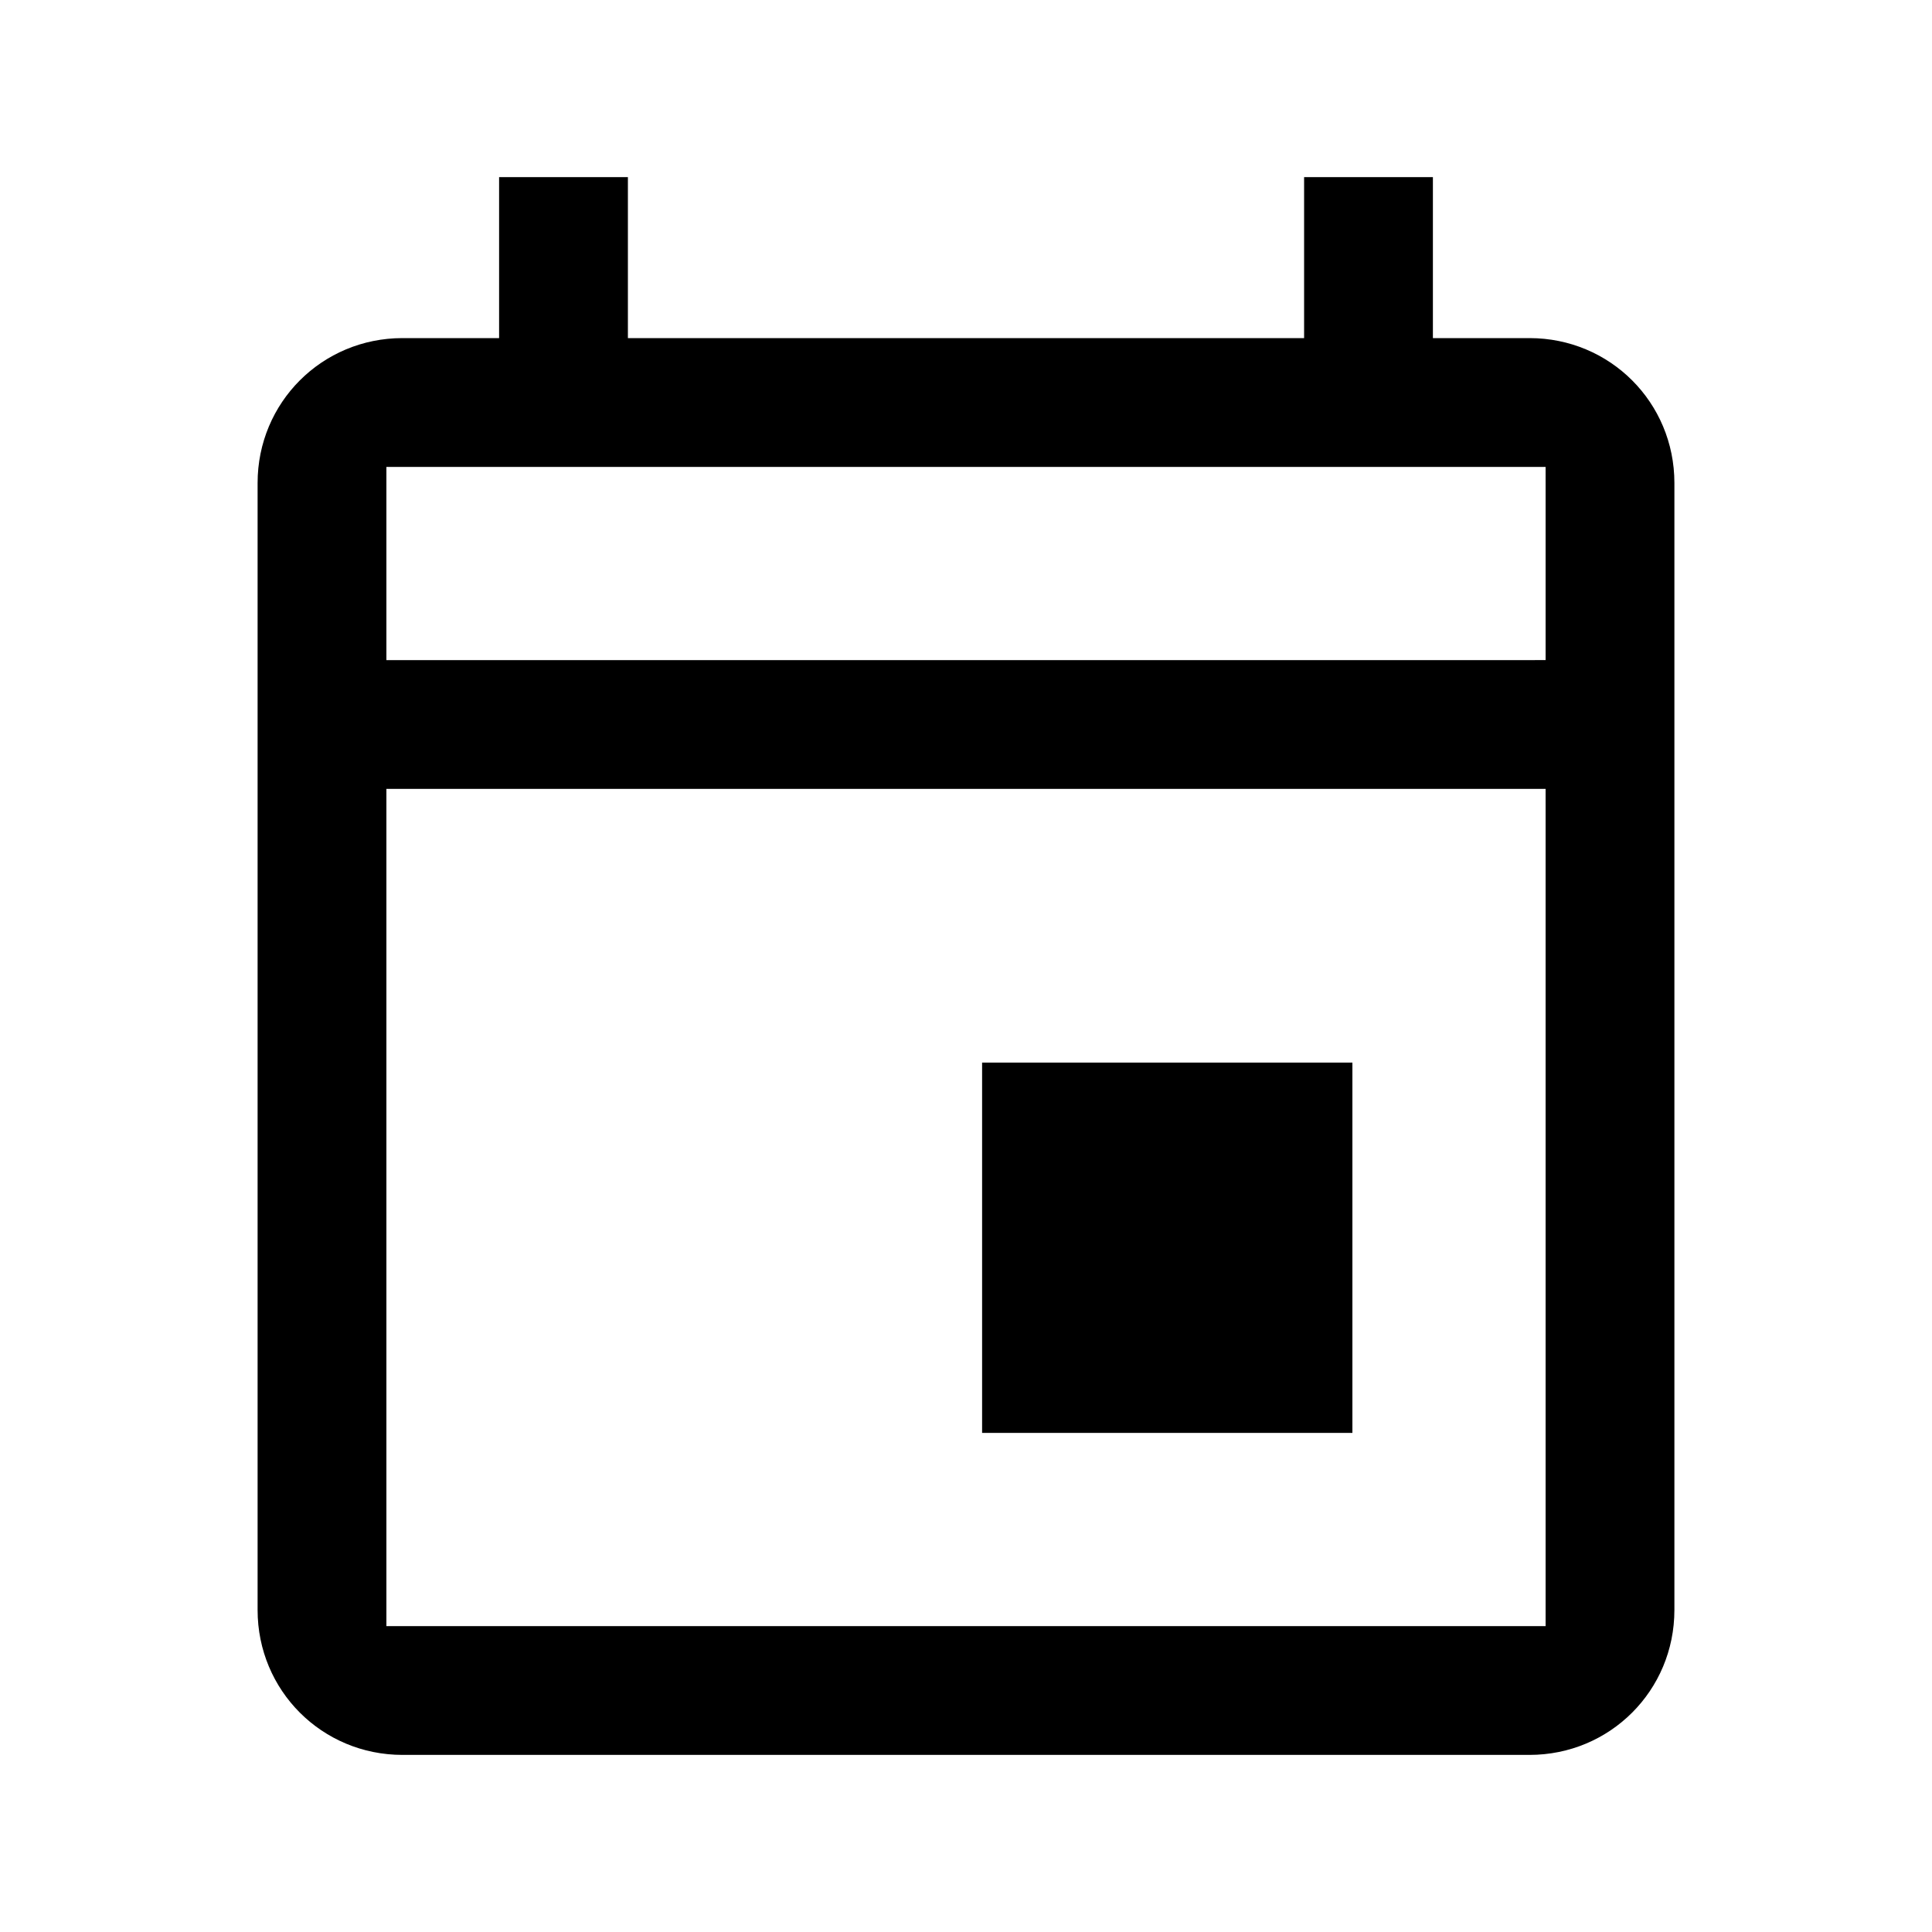 <?xml version="1.0" encoding="utf-8"?>
<!-- Generator: Adobe Illustrator 23.1.1, SVG Export Plug-In . SVG Version: 6.00 Build 0)  -->
<svg version="1.1" id="Layer_1" xmlns="http://www.w3.org/2000/svg" xmlns:xlink="http://www.w3.org/1999/xlink" x="0px" y="0px"
	 viewBox="0 0 24 24" style="enable-background:new 0 0 24 24;" xml:space="preserve">
<style type="text/css">
	.st0{fill:none;}
</style>
<path class="st0" d="M0,0h24v24H0V0z"/>
<g>
	<rect x="12.2" y="13.2" width="4.6" height="4.6"/>
	<path d="M20.8,6c0-1-0.8-1.8-1.8-1.8h-1h-0.2V4V2.2h-1.6V4v0.2H16H8H7.8V4V2.2H6.2V4v0.2H6H5C4,4.2,3.2,5,3.2,6l0,14
		c0,1,0.8,1.8,1.8,1.8h14c1,0,1.8-0.8,1.8-1.8V6z M19.2,10v10v0.2H19H5H4.8V20V10V9.8H5h14h0.2V10z M19.2,6v2v0.2H19H5H4.8V8V6V5.8
		H5h14h0.2V6z"/>
</g>
</svg>
